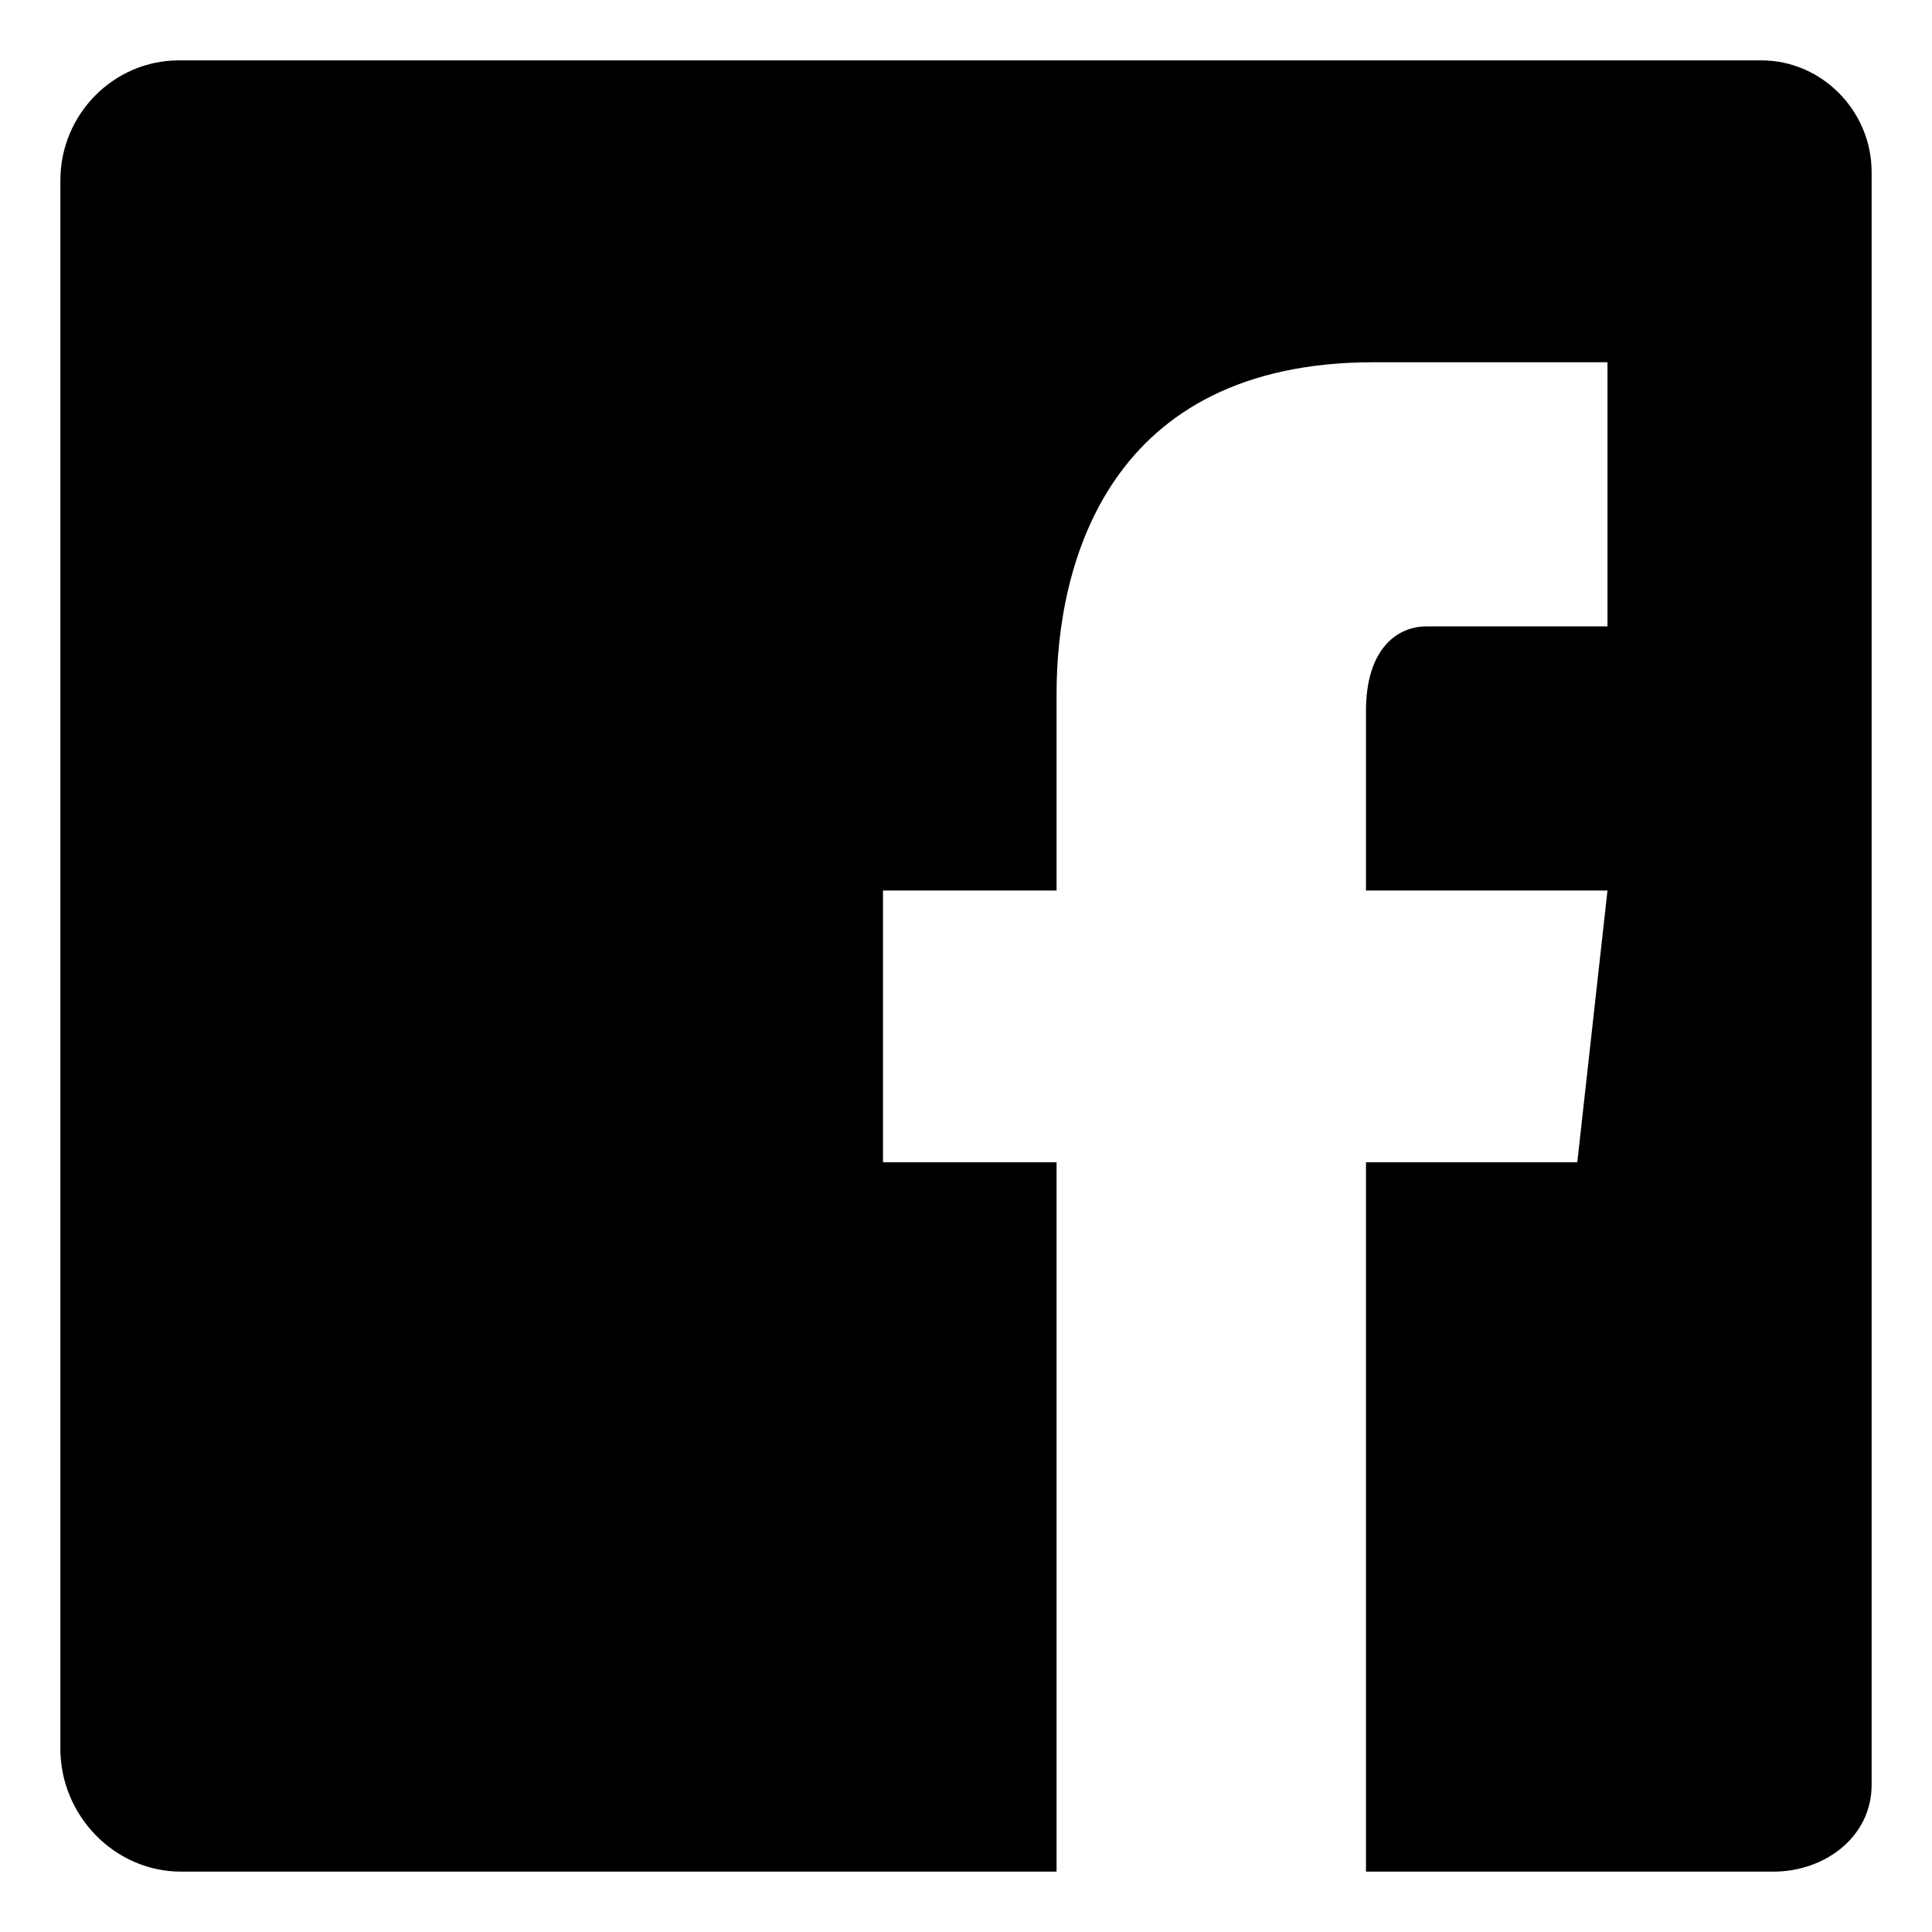 <svg xmlns="http://www.w3.org/2000/svg" viewBox="0 0 256 256"><path fill="currentColor" d="M233.4 8H23.7C15.1 8 8 15.1 8 23.9v207.8c0 8.9 7.2 16.3 16 16.3h116c0-20.6 0-58.7 0-94h-23v-36h23V91.9c0-17.3 6.9-43.9 42-43.9h31v35c0 0-20.2 0-24 0 -3.8 0-8 2.9-8 11.2V118h32l-4 36h-28c0 35.4 0 73.2 0 94h54c6.8 0 13-4.6 13-11.5V22.8C248 14.7 241.4 8 233.4 8z"/></svg>